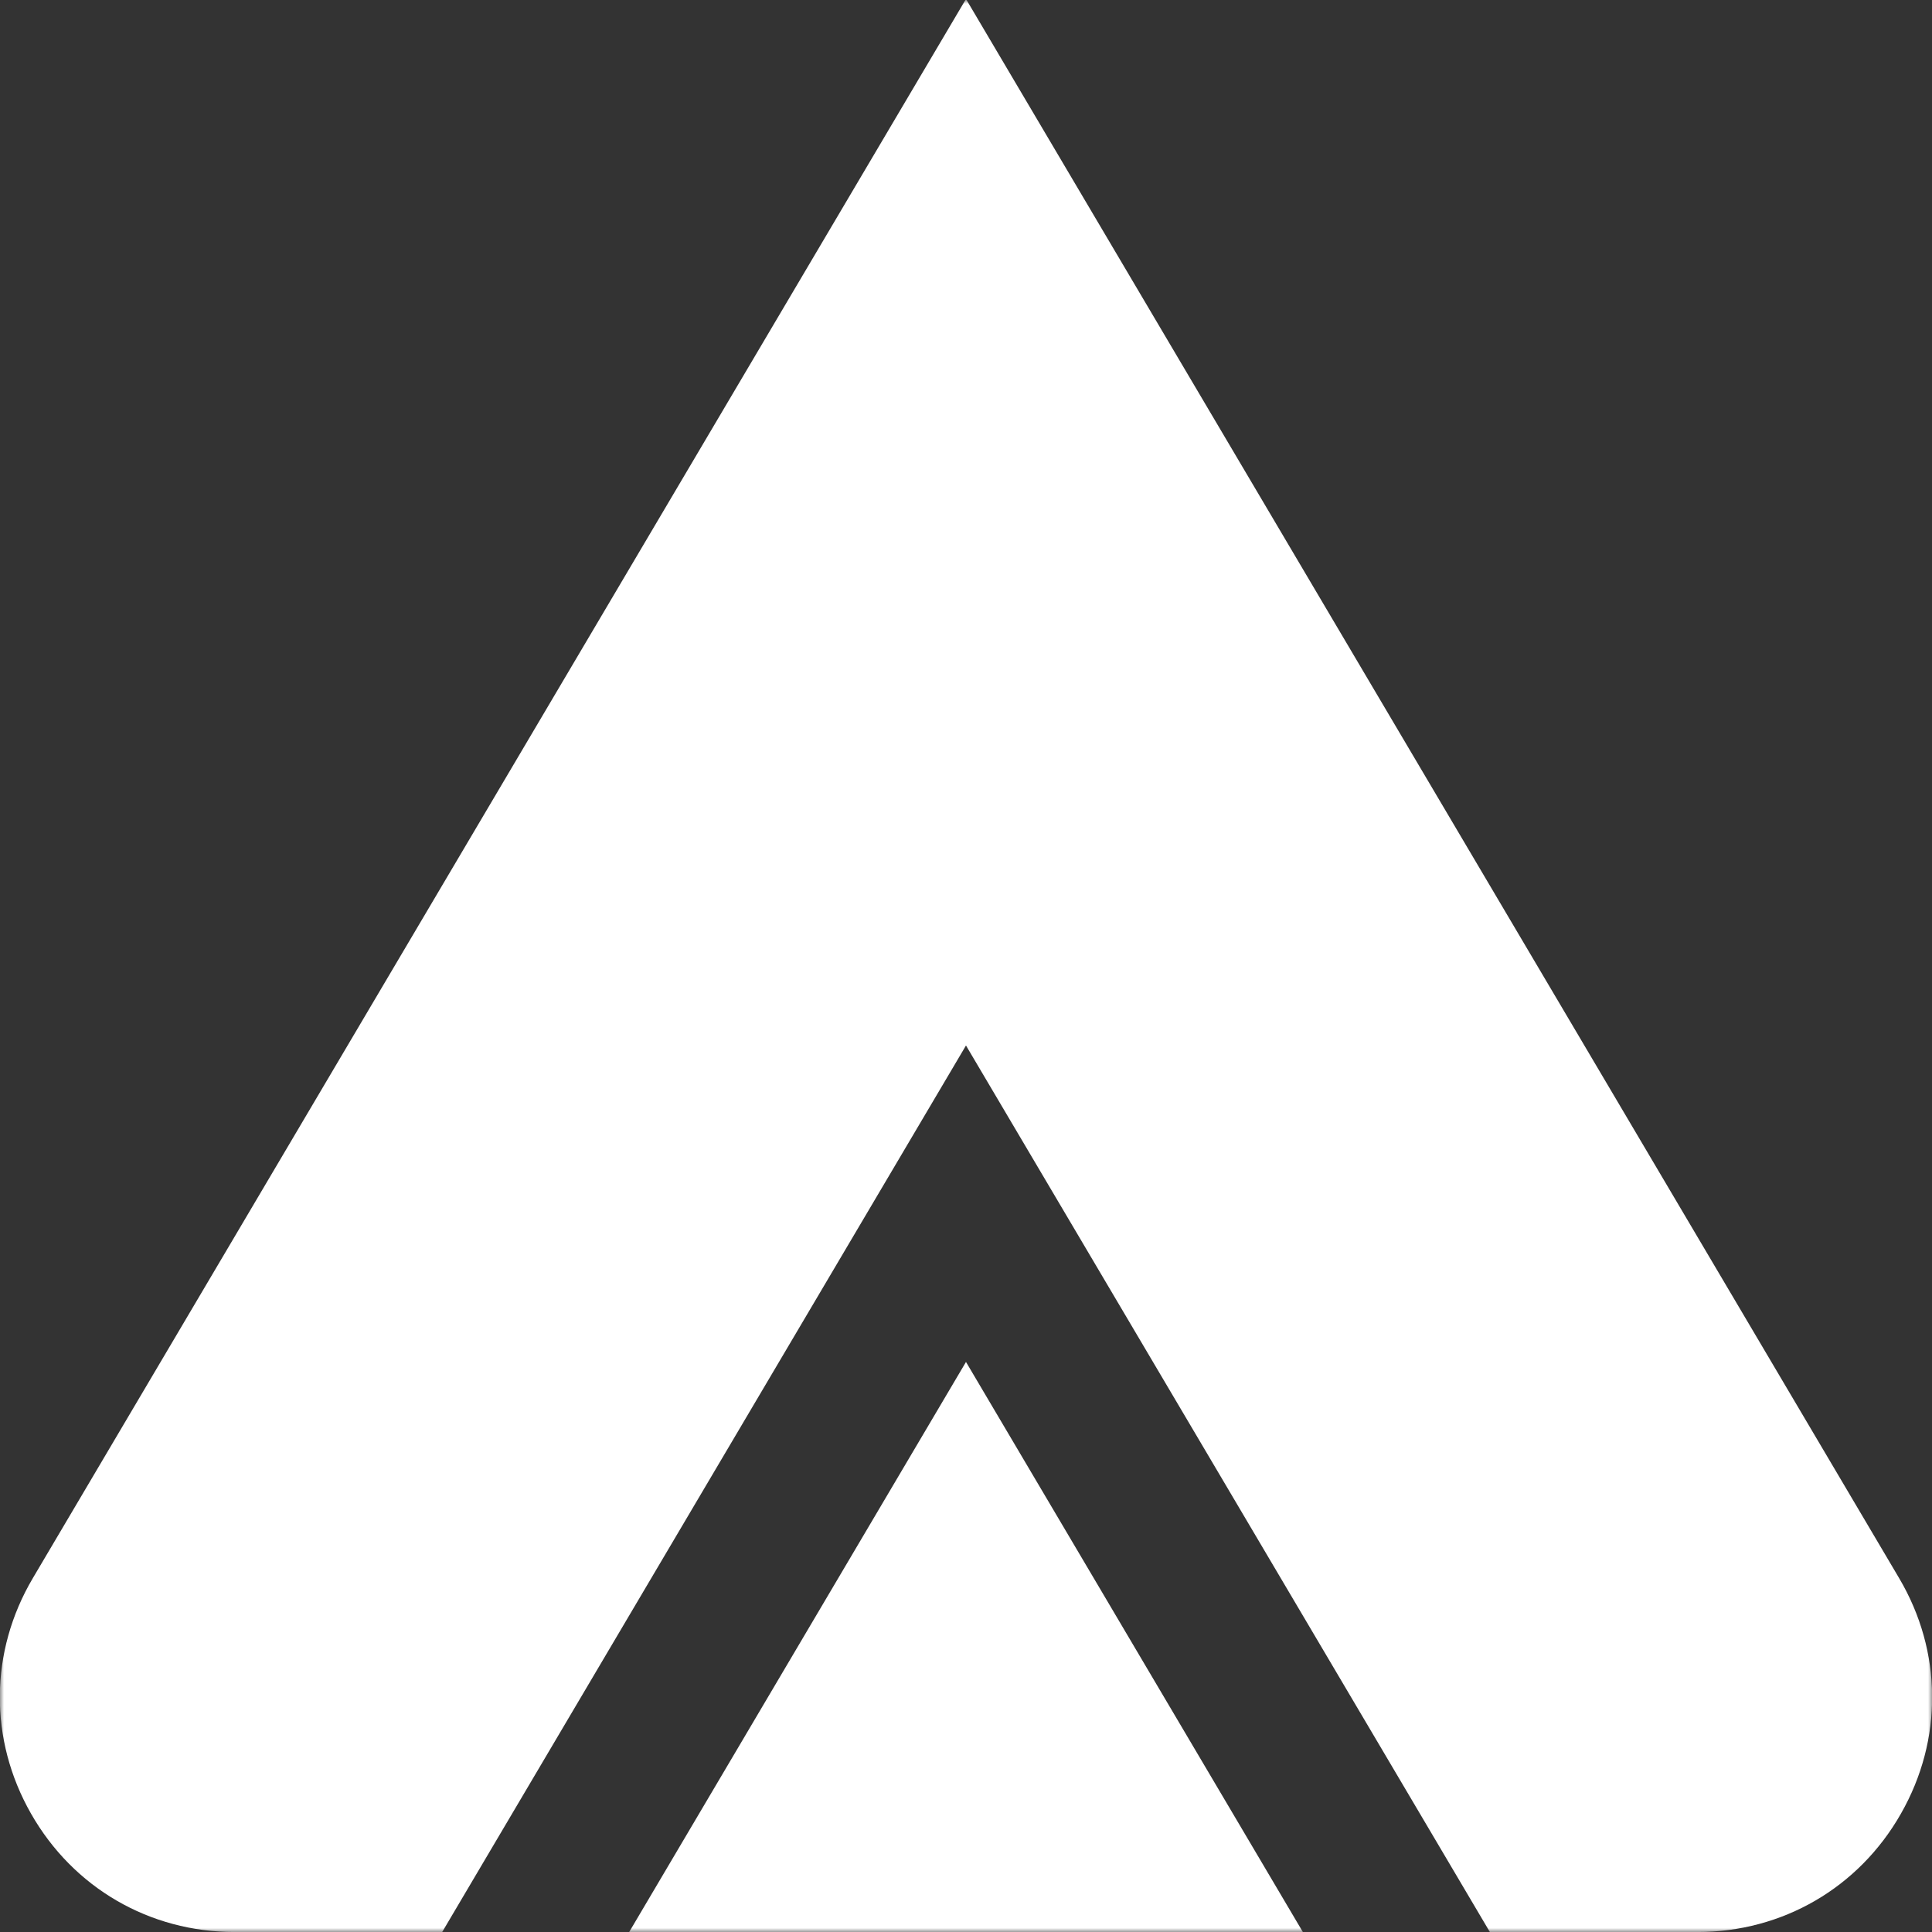 <?xml version="1.0" encoding="UTF-8"?>
<svg width="240px" height="240px" viewBox="0 0 240 240" version="1.1" xmlns="http://www.w3.org/2000/svg" xmlns:xlink="http://www.w3.org/1999/xlink">
    <rect x="0" y="0" width="240" height="240" fill="#333333" stroke="none"/>
    <title>logo</title>
    <defs>
        <polygon id="path-1" points="0 240 240 240 240 0 0 0"></polygon>
    </defs>
    <g id="logo" stroke="none" stroke-width="1" fill="none" fill-rule="evenodd">
        <g id="camping_5074295" transform="translate(-0, -0)">
            <g id="g313-Clipped" transform="translate(120, 120) scale(-1, 1) rotate(-180) translate(-120, -120)">
                <mask id="mask-2" fill="white">
                    <use xlink:href="#path-1"></use>
                </mask>
                <g id="path315"></g>
                <g id="g313" mask="url(#mask-2)">
                    <g transform="translate(-0.023, -0.005)" id="g319">
                        <g transform="translate(-0, 0)">
                            <path d="M235.941,43.96 L120.021,240.13 L4.101,43.96 C-1.289,34.84 -1.369,23.9 3.881,14.7 C9.131,5.49 18.591,0 29.191,0 L54.951,0 L120.021,110.13 L185.101,0 L210.861,0 C221.451,0 230.921,5.49 236.161,14.7 C241.411,23.9 241.331,34.84 235.941,43.96 M120.021,70.82 L161.871,0 L78.181,0 L120.021,70.82 Z" id="path321" fill="#FFFFFF" fill-rule="nonzero"></path>
                        </g>
                    </g>
                </g>
            </g>
        </g>
    </g>
</svg>